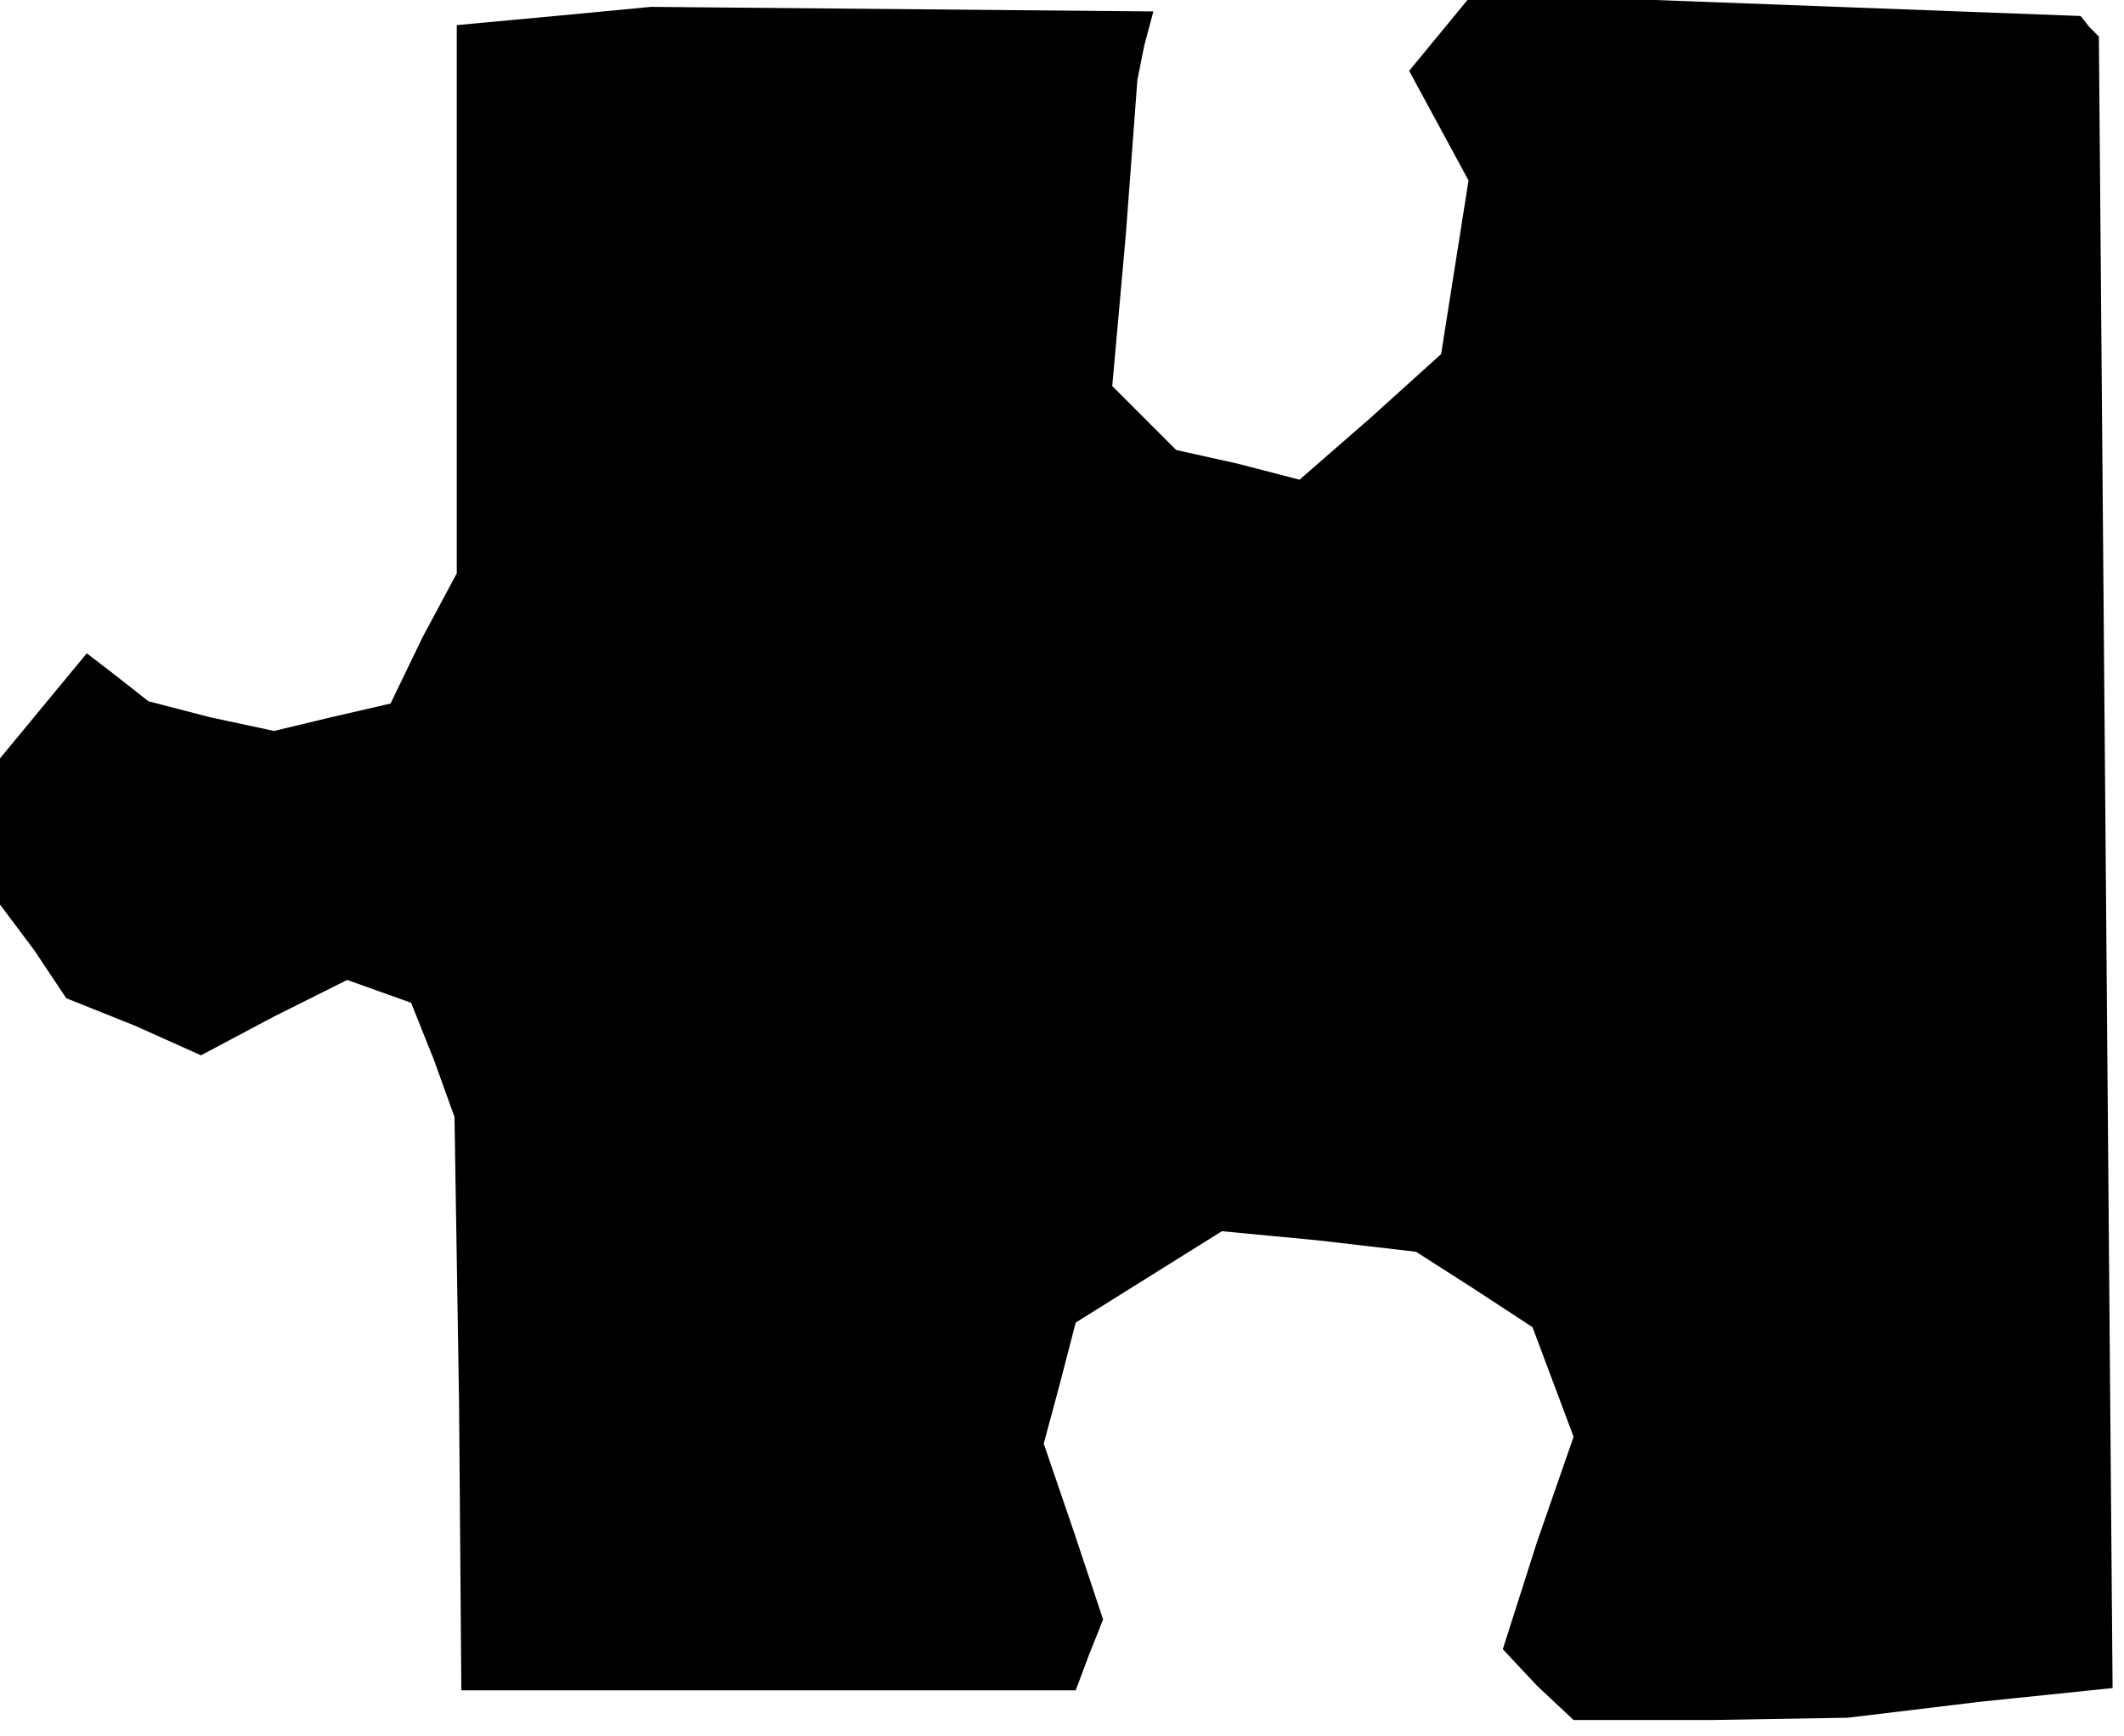 <?xml version="1.0" standalone="no"?>
<!DOCTYPE svg PUBLIC "-//W3C//DTD SVG 20010904//EN"
 "http://www.w3.org/TR/2001/REC-SVG-20010904/DTD/svg10.dtd">
<svg version="1.0" xmlns="http://www.w3.org/2000/svg"
 width="93pt" height="76pt" viewBox="0 0 93 76"
 preserveAspectRatio="xMidYMid meet">
<g transform="translate(0,76) scale(0.1,-0.1)"
fill="#000000" stroke="none">
<path d="M243 753 l-43 -4 0 -120 0 -120 -15 -28 -14 -29 -26 -6 -25 -6 -28 6
-27 7 -14 11 -13 10 -19 -23 -19 -23 0 -32 0 -32 15 -20 14 -21 30 -12 29 -13
32 17 32 16 14 -5 14 -5 10 -25 9 -25 2 -125 1 -126 134 0 135 0 6 16 6 15
-13 39 -13 38 7 26 7 27 32 20 32 20 42 -4 43 -5 25 -16 26 -17 9 -24 9 -24
-16 -46 -15 -47 15 -16 16 -15 60 0 60 1 58 7 58 6 -3 362 -3 361 -4 4 -4 5
-133 5 -133 5 -14 -17 -14 -17 13 -24 13 -24 -6 -38 -6 -38 -31 -28 -31 -27
-27 7 -27 6 -14 14 -14 14 6 67 5 67 3 15 4 15 -110 1 -110 1 -42 -4z"/>
</g>
</svg>

